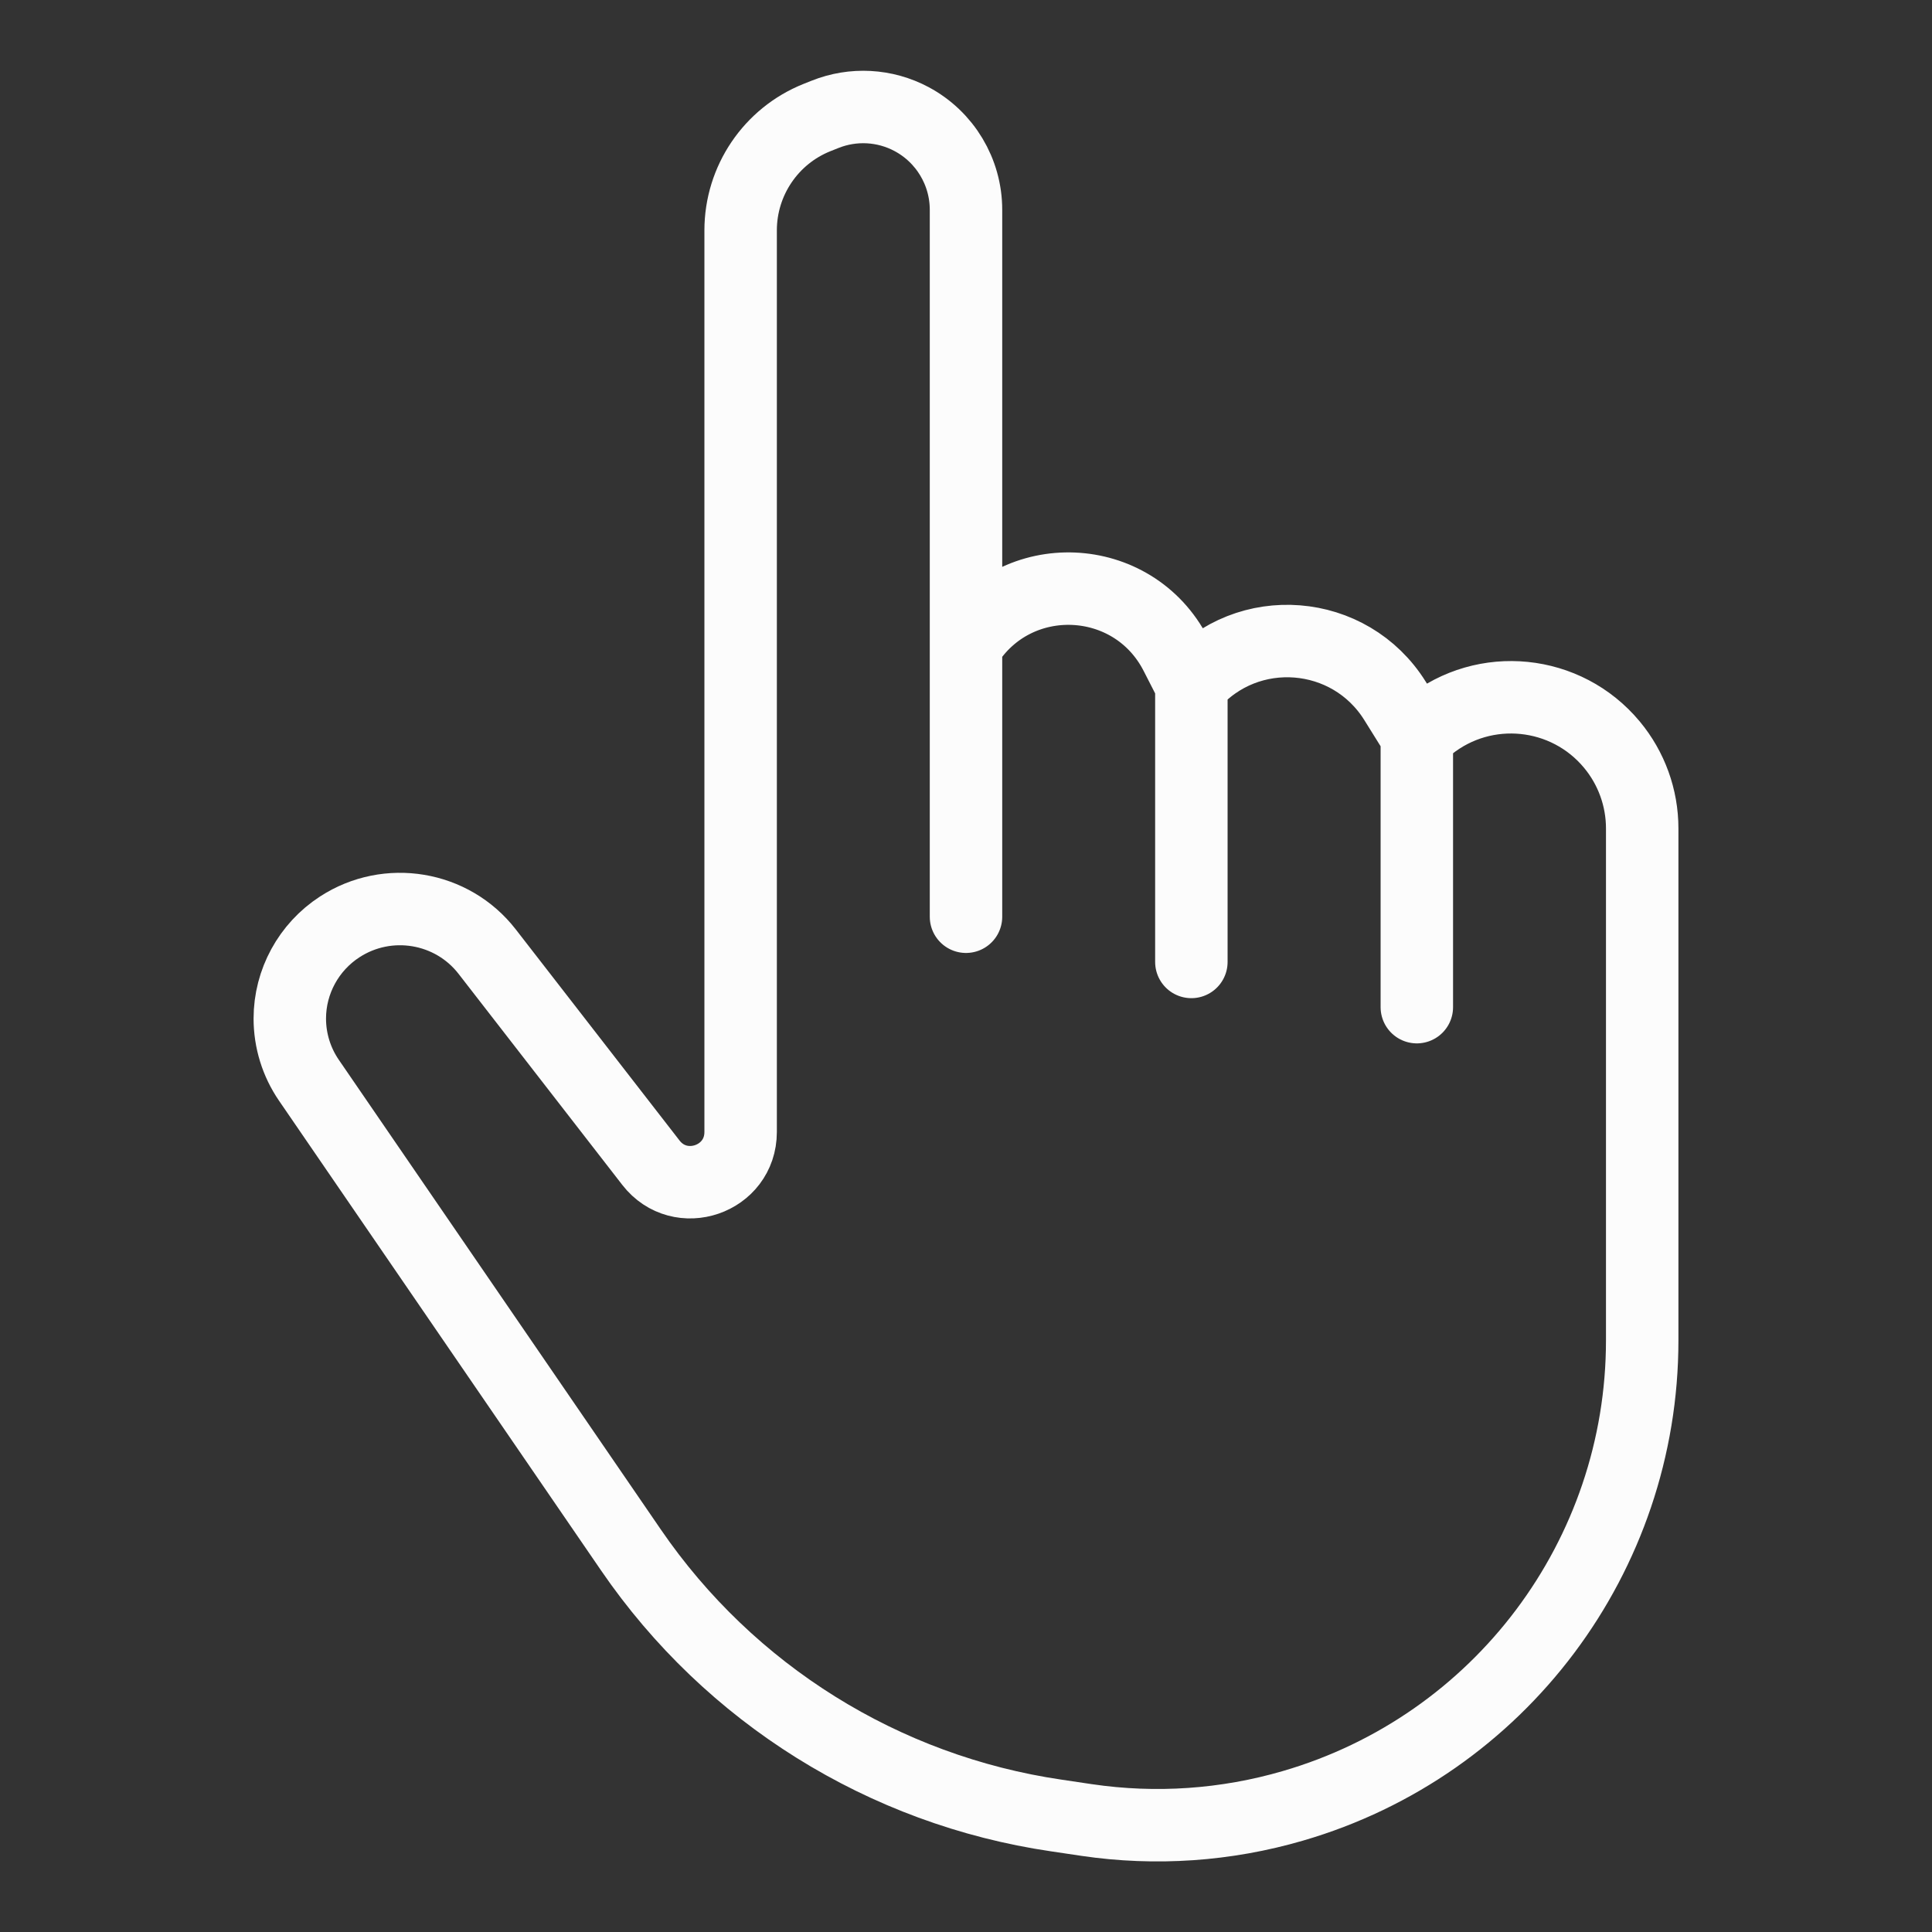 <svg width="20" height="20" viewBox="0 0 20 20" fill="none" xmlns="http://www.w3.org/2000/svg">
<rect x="0" y="0" width="20" height="20" fill="#333333" stroke="none"/>
<path d="M10 9.49V6.682M10 6.682V2.172C10 1.779 9.783 1.418 9.437 1.233V1.233C9.16 1.085 8.832 1.067 8.54 1.184L8.457 1.217C7.98 1.408 7.667 1.871 7.667 2.385V11.718C7.667 12.213 7.041 12.427 6.738 12.036L5.043 9.851C4.679 9.382 4.014 9.272 3.517 9.595V9.595C3.196 9.803 3 10.161 3 10.544V10.544C3 10.772 3.069 10.995 3.198 11.183L6.532 16.046C7.553 17.536 9.149 18.532 10.935 18.794L11.251 18.841C11.964 18.946 12.692 18.896 13.384 18.694V18.694C15.526 18.071 17 16.107 17 13.876V8.576C17 8.259 16.889 7.952 16.686 7.708V7.708C16.213 7.139 15.37 7.053 14.792 7.517L14.667 7.618M10 6.682V6.682C10.514 5.858 11.729 5.909 12.172 6.773L12.333 7.088M12.333 7.088V9.958M12.333 7.088V7.088C12.913 6.421 13.973 6.505 14.441 7.255L14.667 7.618M14.667 7.618V10.426" stroke="#FCFCFC" stroke-width="0.75" stroke-linecap="round" stroke-linejoin="round"/>
</svg>
